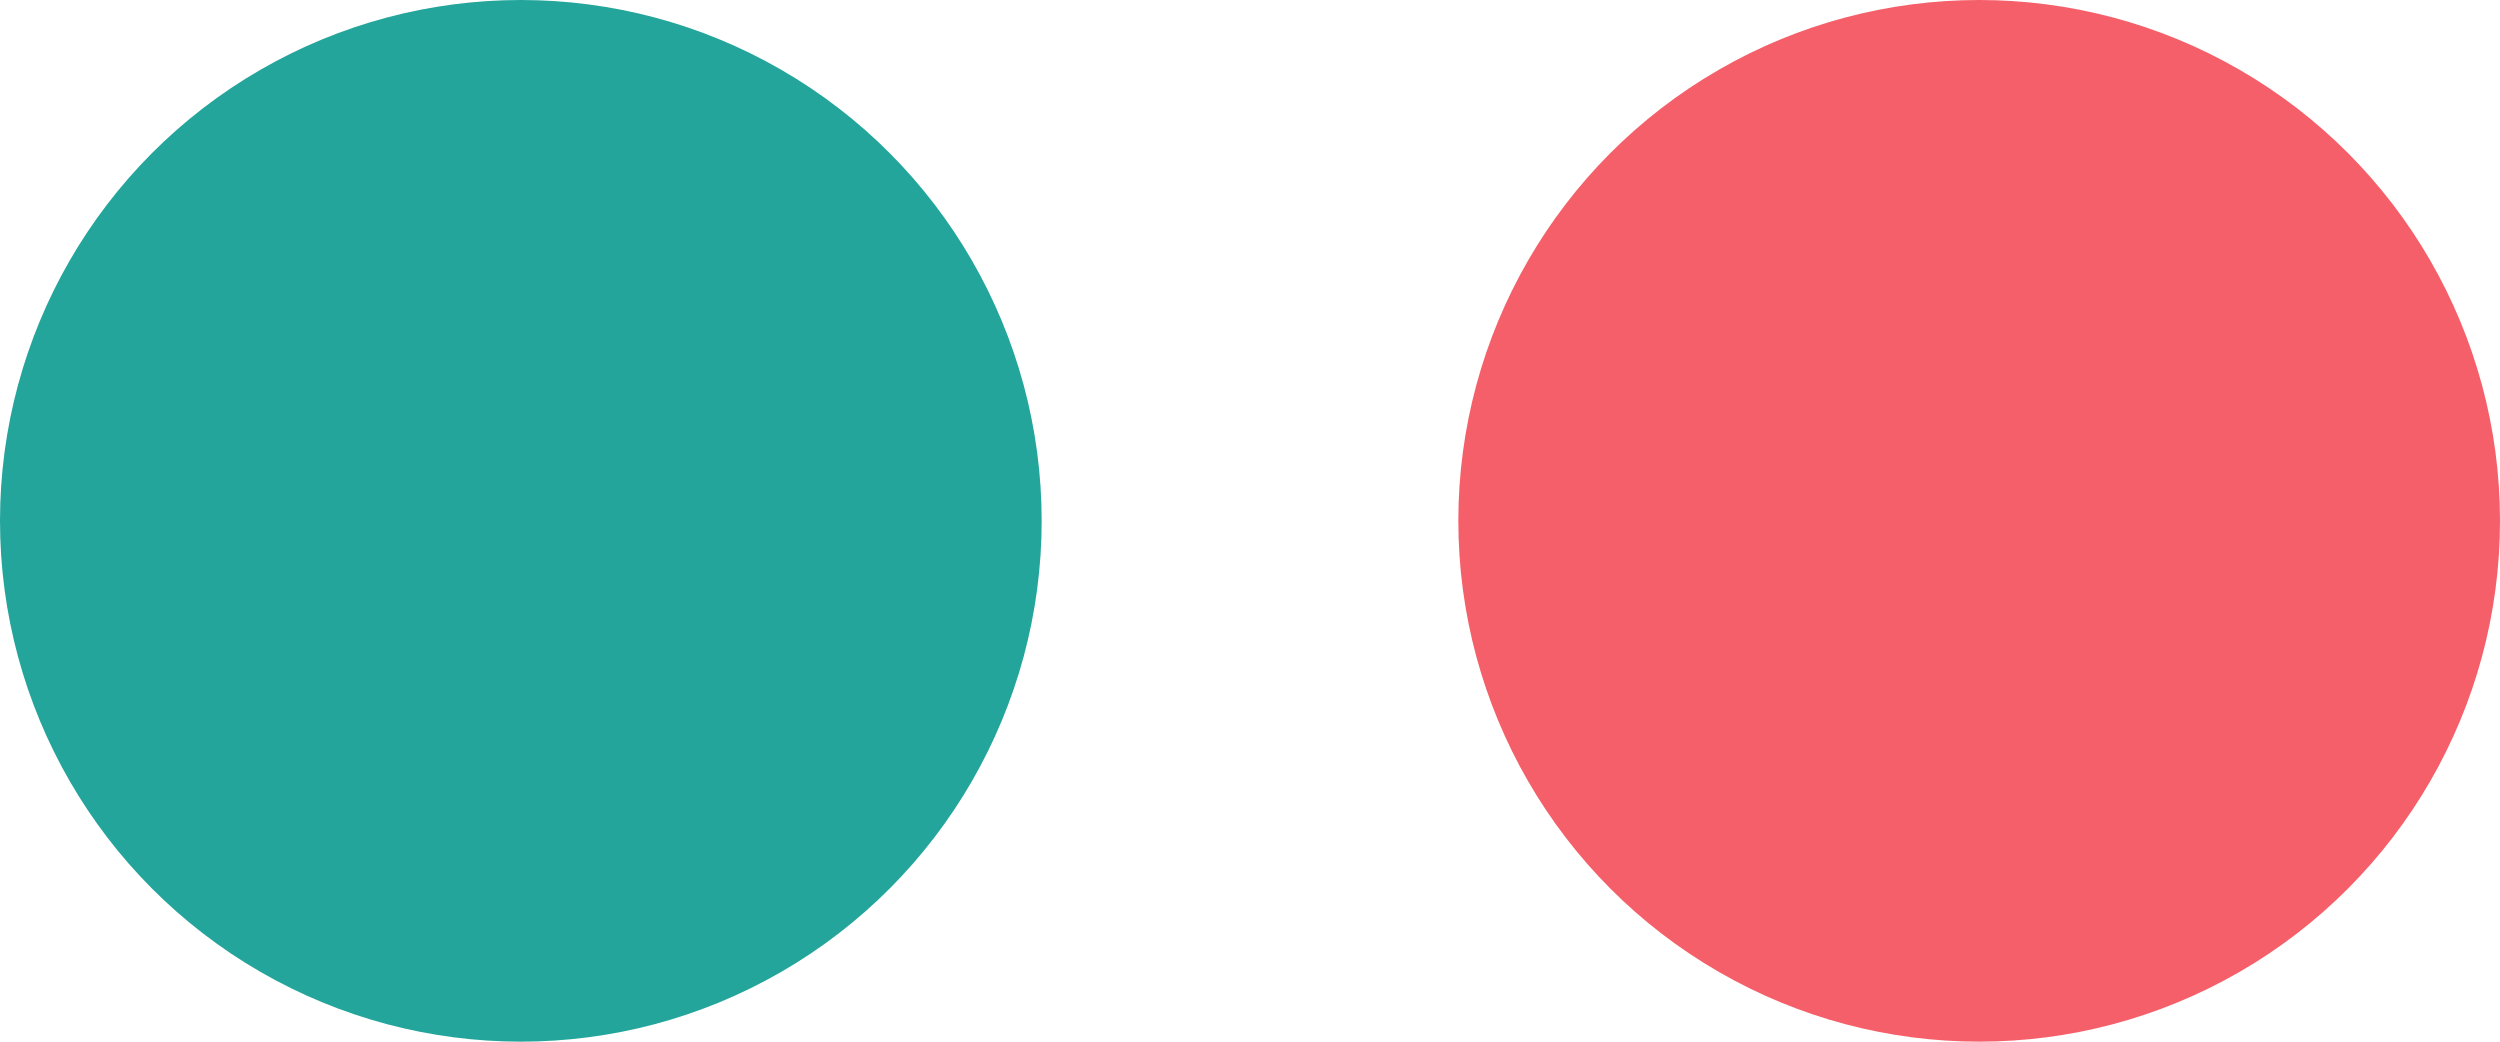 <?xml version="1.0" encoding="utf-8"?>
<!-- Generator: Adobe Illustrator 21.0.0, SVG Export Plug-In . SVG Version: 6.00 Build 0)  -->
<svg version="1.1" id="Layer_1" xmlns="http://www.w3.org/2000/svg" xmlns:xlink="http://www.w3.org/1999/xlink" x="0px" y="0px"
	 viewBox="0 0 24 10" style="enable-background:new 0 0 24 10;" xml:space="preserve">
<style type="text/css">
	.st0{fill:#F55F69;}
	.st1{fill:#23A59B;}
</style>
<circle class="st0" cx="19" cy="5" r="5"/>
<circle class="st1" cx="5" cy="5" r="5"/>
</svg>
